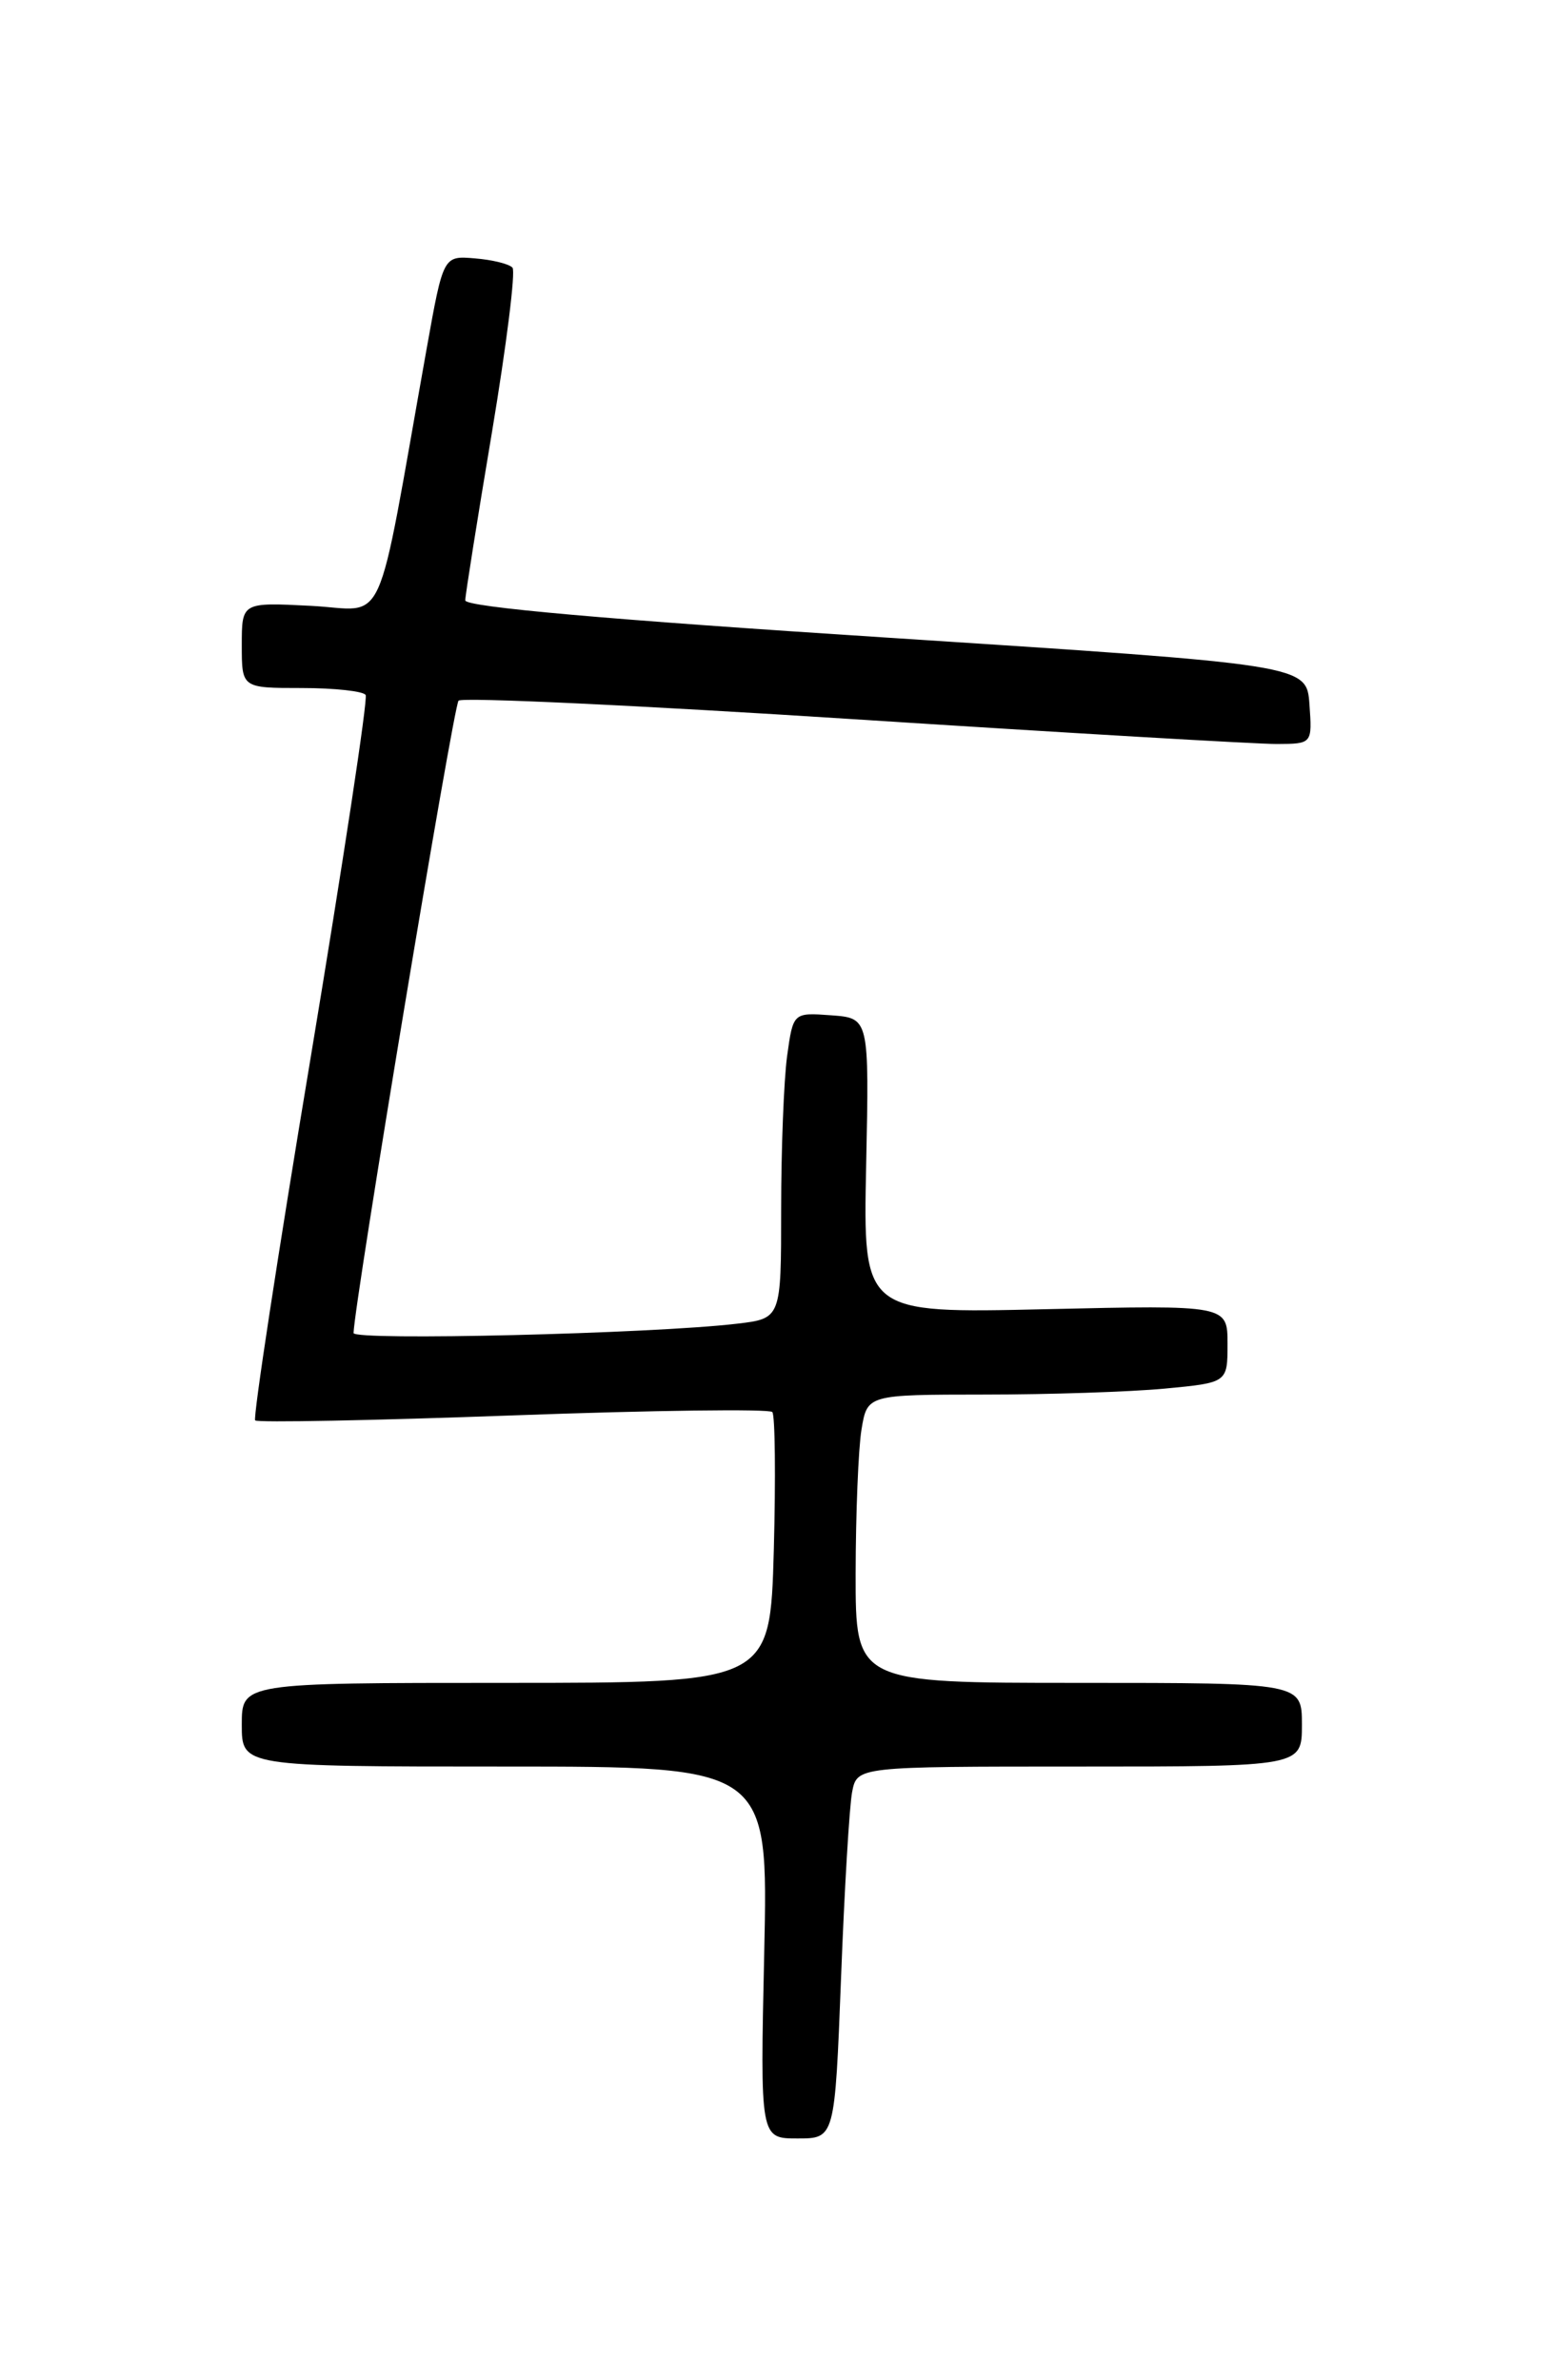 <?xml version="1.0" encoding="UTF-8" standalone="no"?>
<!DOCTYPE svg PUBLIC "-//W3C//DTD SVG 1.1//EN" "http://www.w3.org/Graphics/SVG/1.1/DTD/svg11.dtd" >
<svg xmlns="http://www.w3.org/2000/svg" xmlns:xlink="http://www.w3.org/1999/xlink" version="1.1" viewBox="0 0 167 256">
 <g >
 <path fill="currentColor"
d=" M 90.44 212.75 C 90.80 203.26 91.34 194.26 91.63 192.75 C 92.16 190.00 92.16 190.00 116.08 190.00 C 140.00 190.00 140.00 190.00 140.00 185.50 C 140.00 181.00 140.00 181.00 116.00 181.00 C 92.00 181.00 92.00 181.00 92.01 169.25 C 92.02 162.79 92.30 155.81 92.64 153.75 C 93.26 150.00 93.26 150.00 105.88 149.99 C 112.82 149.99 121.54 149.70 125.25 149.35 C 132.00 148.71 132.00 148.71 132.00 144.54 C 132.00 140.36 132.00 140.36 112.40 140.81 C 92.81 141.26 92.81 141.26 93.14 125.38 C 93.47 109.50 93.47 109.50 89.38 109.20 C 85.29 108.90 85.29 108.90 84.64 113.59 C 84.29 116.17 84.00 123.57 84.00 130.05 C 84.00 141.81 84.00 141.81 79.25 142.37 C 70.11 143.45 38.00 144.22 38.02 143.37 C 38.11 140.05 48.76 75.91 49.31 75.36 C 49.69 74.97 68.79 75.87 91.75 77.35 C 114.71 78.83 135.21 80.03 137.31 80.02 C 141.11 80.00 141.11 80.00 140.81 75.75 C 140.50 71.50 140.50 71.50 95.25 68.57 C 65.41 66.65 50.01 65.28 50.03 64.57 C 50.04 63.98 51.33 55.85 52.90 46.50 C 54.46 37.15 55.46 29.18 55.11 28.79 C 54.76 28.39 52.94 27.94 51.07 27.79 C 47.67 27.50 47.67 27.50 45.88 37.50 C 40.29 68.80 41.74 65.58 33.42 65.16 C 26.00 64.78 26.00 64.78 26.00 69.39 C 26.00 74.00 26.00 74.00 32.44 74.00 C 35.98 74.00 39.08 74.34 39.32 74.75 C 39.57 75.16 36.89 92.78 33.38 113.91 C 29.86 135.03 27.19 152.52 27.44 152.77 C 27.69 153.02 40.18 152.78 55.20 152.23 C 70.21 151.68 82.75 151.52 83.05 151.87 C 83.35 152.22 83.42 158.91 83.21 166.75 C 82.81 181.00 82.81 181.00 54.40 181.00 C 26.00 181.00 26.00 181.00 26.00 185.50 C 26.00 190.00 26.00 190.00 54.31 190.00 C 82.62 190.00 82.62 190.00 82.18 210.00 C 81.74 230.00 81.74 230.00 85.76 230.00 C 89.77 230.00 89.77 230.00 90.44 212.75 Z "/>
</g>
</svg>